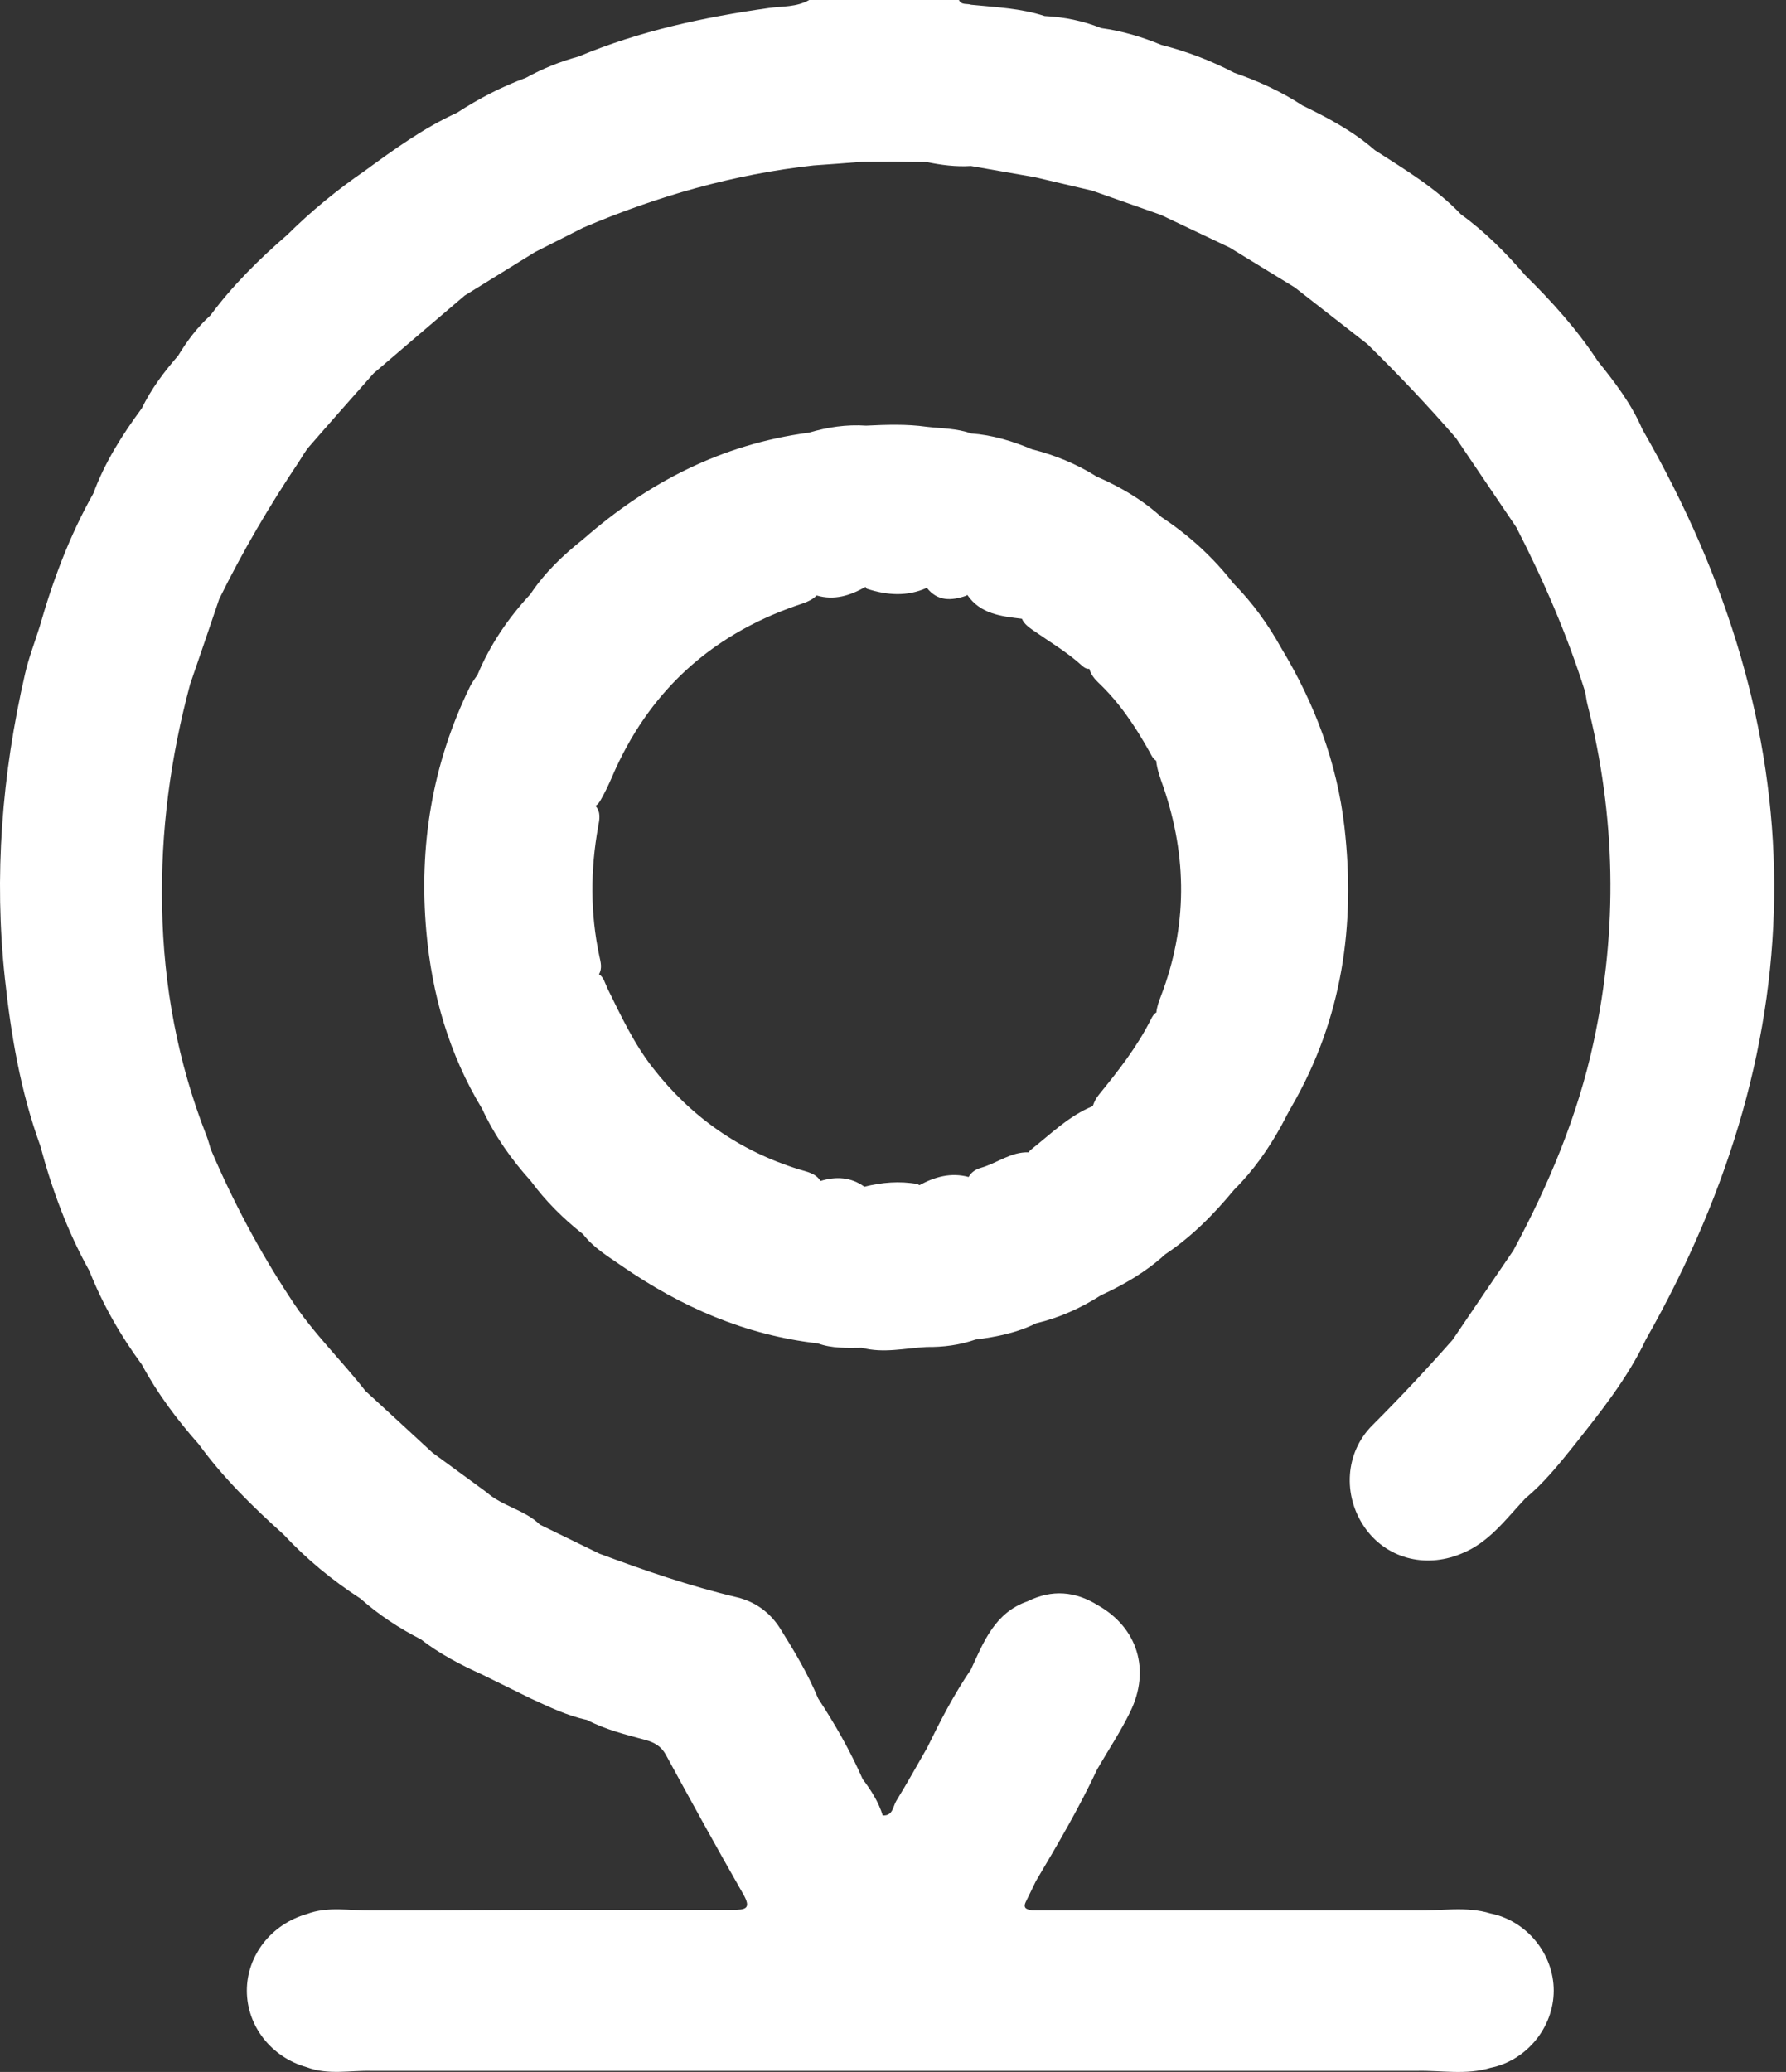 <svg width="94" height="109" viewBox="0 0 94 109" fill="none" xmlns="http://www.w3.org/2000/svg">
<rect x="0" y="0" width="94" height="109" fill="#333333" stroke="none"/>
<path d="M86.438 22.582C85.865 21.246 84.991 20.11 84.086 18.985C83.001 17.326 81.674 15.859 80.267 14.472C79.252 13.296 78.157 12.191 76.891 11.276C75.574 9.889 73.946 8.924 72.358 7.899C71.222 6.904 69.896 6.201 68.549 5.548C67.433 4.814 66.217 4.261 64.961 3.829C63.735 3.186 62.459 2.703 61.122 2.362C60.107 1.94 59.052 1.628 57.956 1.477C57.001 1.095 56.007 0.894 54.981 0.844C53.725 0.432 52.419 0.382 51.112 0.251C50.901 0.171 50.61 0.291 50.469 0C50.047 0 49.615 0 49.193 0C48.63 0 48.057 0 47.494 0C47.283 0 47.072 0 46.851 0C46.499 0 46.137 0 45.786 0C45.142 0 44.509 0 43.866 0C43.585 0 43.303 0 43.012 0C42.871 0 42.73 0 42.59 0C41.926 0.382 41.183 0.322 40.459 0.422C37.032 0.905 33.665 1.628 30.449 2.975C29.485 3.236 28.56 3.608 27.686 4.09C26.399 4.563 25.203 5.186 24.057 5.93C22.289 6.734 20.731 7.869 19.173 9.005C17.726 10 16.369 11.115 15.123 12.351C13.636 13.638 12.249 15.005 11.073 16.593C10.389 17.206 9.847 17.939 9.374 18.713C8.631 19.567 7.957 20.462 7.465 21.477C6.44 22.864 5.515 24.321 4.912 25.959C3.666 28.17 2.782 30.532 2.088 32.964C1.827 33.798 1.505 34.622 1.314 35.467C0.098 40.763 -0.324 46.09 0.259 51.486C0.581 54.471 1.083 57.426 2.118 60.27C2.731 62.562 3.545 64.772 4.701 66.853C5.405 68.622 6.339 70.26 7.465 71.787C8.289 73.315 9.324 74.692 10.47 75.988C11.756 77.757 13.304 79.265 14.922 80.722C16.128 82.018 17.485 83.134 18.972 84.099C19.937 84.953 21.002 85.656 22.148 86.239C23.133 87.003 24.228 87.576 25.364 88.088C26.218 88.511 27.062 88.923 27.917 89.345C28.881 89.787 29.836 90.259 30.892 90.48C31.866 90.993 32.932 91.254 33.977 91.536C34.439 91.666 34.791 91.857 35.042 92.31C36.379 94.762 37.725 97.214 39.112 99.636C39.575 100.44 39.213 100.47 38.539 100.47C35.926 100.46 24.932 100.48 22.319 100.5C21.394 100.5 20.47 100.5 19.555 100.5C18.419 100.52 17.264 100.269 16.148 100.691C14.279 101.224 12.992 102.872 12.992 104.721C12.992 106.581 14.279 108.229 16.148 108.751C17.264 109.174 18.419 108.912 19.555 108.942C20.48 108.942 21.404 108.942 22.319 108.942C26.429 108.942 38.911 108.942 43.032 108.942C43.745 108.942 44.449 108.942 45.163 108.942C45.806 108.942 46.439 108.942 47.082 108.942C47.645 108.942 48.218 108.942 48.781 108.942C49.564 108.942 50.338 108.942 51.122 108.942C52.188 108.942 53.253 108.942 54.318 108.942C55.454 108.942 56.589 108.942 57.725 108.942C58.861 108.942 69.825 108.942 70.961 108.942C72.167 108.942 73.373 108.942 74.579 108.942C75.865 108.912 77.172 109.174 78.448 108.782C80.348 108.4 81.775 106.651 81.775 104.721C81.775 102.782 80.348 101.043 78.448 100.661C77.172 100.269 75.865 100.53 74.579 100.5C73.373 100.5 72.167 100.5 70.961 100.5C69.825 100.5 58.861 100.5 57.725 100.5C56.589 100.5 55.454 100.5 54.318 100.5C54.087 100.45 53.816 100.42 53.986 100.058C54.167 99.696 54.338 99.335 54.519 98.963C55.665 97.033 56.8 95.103 57.755 93.063C58.338 92.058 58.981 91.094 59.484 90.058C60.569 87.847 59.866 85.626 57.785 84.45C56.589 83.707 55.363 83.606 54.087 84.239C52.368 84.832 51.775 86.36 51.102 87.827C50.208 89.134 49.484 90.541 48.791 91.958C48.258 92.882 47.735 93.827 47.172 94.742C46.992 95.033 47.002 95.536 46.459 95.505C46.238 94.792 45.846 94.179 45.404 93.596C44.751 92.109 43.947 90.702 43.062 89.355C42.519 88.048 41.796 86.842 41.052 85.656C40.529 84.832 39.756 84.26 38.781 84.028C36.319 83.445 33.927 82.621 31.555 81.737C30.51 81.224 29.464 80.722 28.419 80.209C27.615 79.425 26.439 79.245 25.605 78.501C24.66 77.807 23.706 77.114 22.761 76.421C21.585 75.335 20.409 74.25 19.233 73.174C17.957 71.536 16.439 70.089 15.314 68.34C13.666 65.848 12.269 63.215 11.093 60.461C11.023 60.23 10.962 59.989 10.872 59.758C9.354 55.888 8.611 51.888 8.53 47.728C8.45 43.738 8.972 39.838 10.008 35.989C10.52 34.502 11.033 33.004 11.535 31.517C12.771 29.004 14.188 26.592 15.746 24.271C15.917 24.009 16.068 23.728 16.269 23.497C17.394 22.201 18.53 20.924 19.666 19.638C21.264 18.271 22.861 16.904 24.459 15.547C25.696 14.784 26.932 14.02 28.168 13.256C29.012 12.834 29.846 12.402 30.691 11.98C34.58 10.321 38.61 9.166 42.821 8.703C43.665 8.643 44.519 8.583 45.364 8.512C45.926 8.512 46.499 8.502 47.062 8.502C47.625 8.512 48.198 8.522 48.76 8.522C49.534 8.683 50.308 8.784 51.102 8.733C52.228 8.934 53.363 9.125 54.489 9.326C55.484 9.558 56.479 9.799 57.484 10.03C58.69 10.452 59.896 10.884 61.102 11.306C62.308 11.879 63.514 12.452 64.72 13.025C65.856 13.718 67.001 14.422 68.137 15.115C69.413 16.11 70.69 17.105 71.966 18.1C73.584 19.688 75.142 21.326 76.629 23.045C77.684 24.613 78.75 26.17 79.805 27.738C81.242 30.532 82.488 33.406 83.433 36.411C83.473 36.622 83.493 36.833 83.544 37.034C85.041 42.934 85.162 48.853 83.875 54.813C83.041 58.692 81.523 62.3 79.654 65.778C78.589 67.345 77.514 68.913 76.448 70.491C75.091 72.029 73.684 73.526 72.237 74.973C70.79 76.41 70.659 78.662 71.815 80.34C72.931 81.958 74.971 82.531 76.88 81.747C78.358 81.174 79.252 79.918 80.287 78.822C81.242 78.028 82.016 77.074 82.79 76.109C84.207 74.32 85.644 72.541 86.629 70.461C95.704 54.461 95.614 38.502 86.438 22.582Z" fill="white"/>
<path d="M45.364 70.903C46.499 71.204 47.635 70.923 48.77 70.863C49.645 70.873 50.509 70.762 51.343 70.471C52.449 70.33 53.524 70.119 54.529 69.617C55.755 69.325 56.891 68.813 57.946 68.139C59.172 67.576 60.328 66.903 61.323 65.989C62.72 65.064 63.886 63.878 64.951 62.592C65.966 61.587 66.78 60.421 67.463 59.175C67.644 58.833 67.815 58.491 68.016 58.15C70.639 53.587 71.353 48.672 70.76 43.507C70.368 40.11 69.192 37.004 67.433 34.09C66.74 32.843 65.916 31.698 64.911 30.683C63.846 29.316 62.579 28.16 61.132 27.205C60.127 26.291 58.971 25.617 57.725 25.075C56.67 24.412 55.524 23.939 54.318 23.638C53.293 23.206 52.238 22.884 51.112 22.803C50.358 22.532 49.554 22.542 48.77 22.452C47.705 22.301 46.65 22.341 45.585 22.392C44.55 22.321 43.554 22.472 42.57 22.763H42.56C38.007 23.366 34.117 25.366 30.701 28.361C29.645 29.195 28.67 30.12 27.917 31.256C26.751 32.512 25.796 33.909 25.133 35.497C25.002 35.698 24.841 35.899 24.741 36.11C22.741 40.19 22.037 44.522 22.439 49.014C22.731 52.31 23.635 55.466 25.374 58.33C26.027 59.737 26.902 60.984 27.937 62.129C28.721 63.195 29.655 64.119 30.691 64.933C31.243 65.647 32.007 66.099 32.731 66.602C35.846 68.752 39.233 70.24 43.042 70.672C43.786 70.943 44.58 70.913 45.364 70.903ZM42.047 61.516C38.911 60.541 36.349 58.742 34.339 56.15C33.354 54.883 32.68 53.436 31.977 52.009C31.846 51.738 31.776 51.406 31.525 51.255C31.706 50.944 31.615 50.612 31.545 50.3C31.062 48.029 31.072 45.758 31.484 43.476C31.555 43.105 31.635 42.713 31.334 42.391C31.464 42.341 31.555 42.19 31.635 42.049C31.846 41.678 32.027 41.296 32.198 40.904C34.097 36.452 37.344 33.447 41.916 31.859C42.298 31.728 42.7 31.617 42.982 31.326C43.906 31.597 44.74 31.336 45.554 30.874C45.575 30.904 45.595 30.944 45.625 30.974C46.69 31.316 47.745 31.396 48.781 30.924C49.353 31.648 50.087 31.607 50.861 31.336C50.881 31.326 50.891 31.306 50.911 31.296C51.594 32.301 52.69 32.421 53.785 32.552C53.896 32.813 54.127 32.984 54.368 33.155C55.233 33.758 56.157 34.301 56.941 35.014C57.052 35.115 57.182 35.205 57.333 35.185C57.413 35.467 57.584 35.698 57.806 35.909C58.901 36.944 59.725 38.17 60.459 39.477C60.569 39.667 60.66 39.909 60.851 40.019C60.901 40.502 61.072 40.954 61.233 41.406C62.489 45.084 62.499 48.753 61.102 52.401C60.991 52.682 60.891 52.964 60.861 53.265C60.73 53.336 60.65 53.476 60.579 53.617C59.856 55.064 58.861 56.33 57.846 57.577C57.695 57.758 57.584 57.969 57.514 58.19C56.258 58.702 55.293 59.667 54.248 60.491C54.208 60.521 54.167 60.572 54.147 60.622C53.213 60.582 52.479 61.195 51.625 61.436C51.343 61.516 51.112 61.677 50.981 61.918C50.047 61.667 49.203 61.908 48.389 62.35C48.358 62.33 48.328 62.31 48.288 62.29C47.343 62.119 46.419 62.2 45.494 62.431C44.781 61.918 43.997 61.878 43.183 62.129C42.931 61.717 42.469 61.647 42.047 61.516Z" fill="white"/>
</svg>
